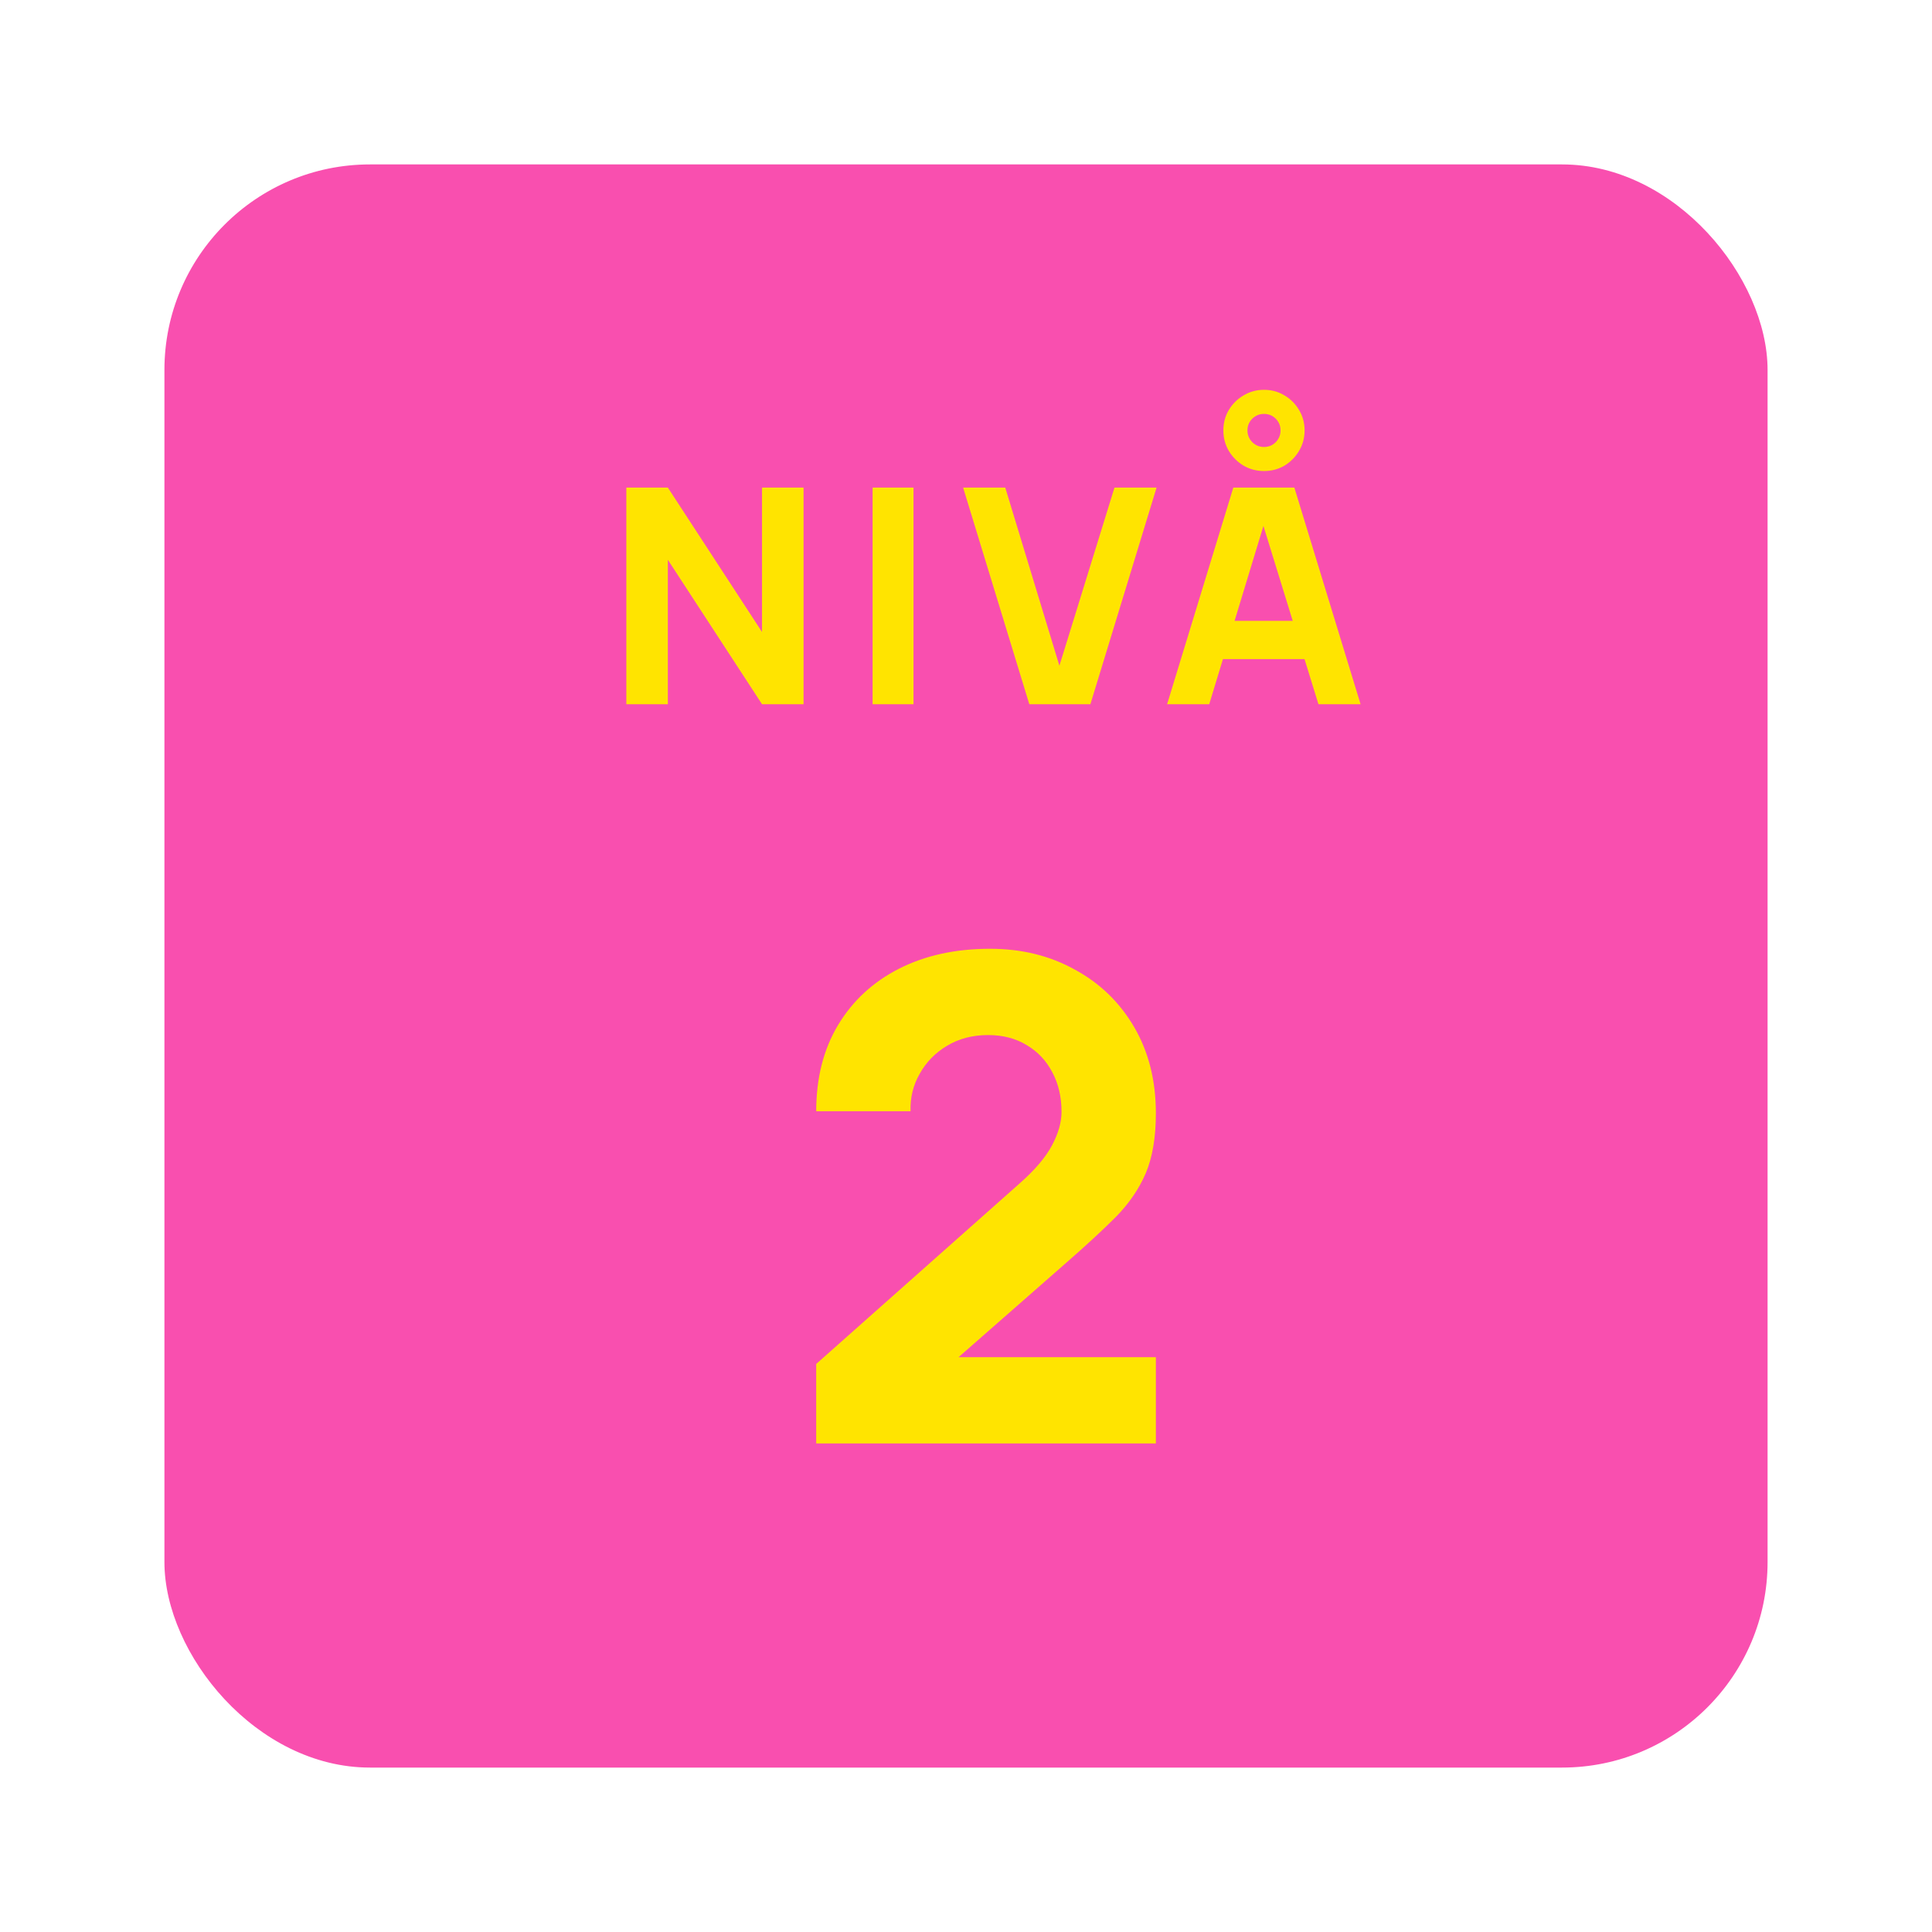 <svg width="47" height="47" viewBox="0 0 47 47" fill="none" xmlns="http://www.w3.org/2000/svg">
<g filter="url(#filter0_d_526_18804)">
<rect x="3" y="3" width="39" height="39" rx="5" fill="#F94FAF"/>
<path d="M14.237 16.132V10.862H15.247L17.538 14.375V10.862H18.548V16.132H17.538L15.247 12.618V16.132H14.237ZM20.228 16.132V10.862H21.223V16.132H20.228ZM24.04 16.132L22.43 10.862H23.455L24.772 15.195L26.112 10.862H27.136L25.526 16.132H24.04ZM29.749 10.459C29.569 10.459 29.403 10.415 29.252 10.328C29.103 10.237 28.983 10.118 28.893 9.969C28.805 9.818 28.761 9.652 28.761 9.471C28.761 9.288 28.805 9.122 28.893 8.974C28.983 8.825 29.103 8.706 29.252 8.619C29.403 8.528 29.569 8.483 29.749 8.483C29.932 8.483 30.098 8.528 30.247 8.619C30.396 8.706 30.514 8.825 30.602 8.974C30.692 9.122 30.737 9.288 30.737 9.471C30.737 9.652 30.692 9.818 30.602 9.969C30.514 10.118 30.396 10.237 30.247 10.328C30.098 10.415 29.932 10.459 29.749 10.459ZM29.749 9.874C29.861 9.874 29.957 9.835 30.035 9.757C30.113 9.676 30.152 9.581 30.152 9.471C30.152 9.359 30.113 9.264 30.035 9.186C29.957 9.108 29.861 9.069 29.749 9.069C29.64 9.069 29.544 9.108 29.464 9.186C29.386 9.264 29.347 9.359 29.347 9.471C29.347 9.581 29.386 9.676 29.464 9.757C29.544 9.835 29.64 9.874 29.749 9.874ZM27.392 16.132L29.003 10.862H30.488L32.099 16.132H31.074L29.64 11.484H29.83L28.417 16.132H27.392ZM28.359 15.034V14.104H31.14V15.034H28.359ZM18.856 34.115V32.181L23.807 27.787C24.179 27.459 24.441 27.15 24.594 26.86C24.747 26.571 24.824 26.3 24.824 26.049C24.824 25.688 24.75 25.369 24.602 25.09C24.455 24.806 24.247 24.584 23.979 24.426C23.712 24.262 23.397 24.18 23.037 24.18C22.66 24.18 22.326 24.267 22.037 24.442C21.752 24.612 21.531 24.838 21.373 25.123C21.214 25.401 21.14 25.705 21.151 26.033H18.856C18.856 25.224 19.034 24.524 19.389 23.934C19.744 23.344 20.239 22.887 20.872 22.565C21.506 22.243 22.244 22.081 23.086 22.081C23.856 22.081 24.545 22.251 25.152 22.59C25.764 22.923 26.244 23.39 26.594 23.991C26.944 24.593 27.119 25.289 27.119 26.082C27.119 26.666 27.037 27.153 26.873 27.541C26.709 27.923 26.466 28.279 26.143 28.607C25.821 28.929 25.425 29.295 24.955 29.705L21.758 32.508L21.578 32.017H27.119V34.115H18.856Z" fill="#FFE400"/>
</g>
<defs>
<filter id="filter0_d_526_18804" x="0" y="0" width="47" height="47" filterUnits="userSpaceOnUse" color-interpolation-filters="sRGB">
<feFlood flood-opacity="0" result="BackgroundImageFix"/>
<feColorMatrix in="SourceAlpha" type="matrix" values="0 0 0 0 0 0 0 0 0 0 0 0 0 0 0 0 0 0 127 0" result="hardAlpha"/>
<feOffset dx="1" dy="1"/>
<feGaussianBlur stdDeviation="2"/>
<feComposite in2="hardAlpha" operator="out"/>
<feColorMatrix type="matrix" values="0 0 0 0 0 0 0 0 0 0 0 0 0 0 0 0 0 0 0.25 0"/>
<feBlend mode="normal" in2="BackgroundImageFix" result="effect1_dropShadow_526_18804"/>
<feBlend mode="normal" in="SourceGraphic" in2="effect1_dropShadow_526_18804" result="shape"/>
</filter>
</defs>
</svg>
